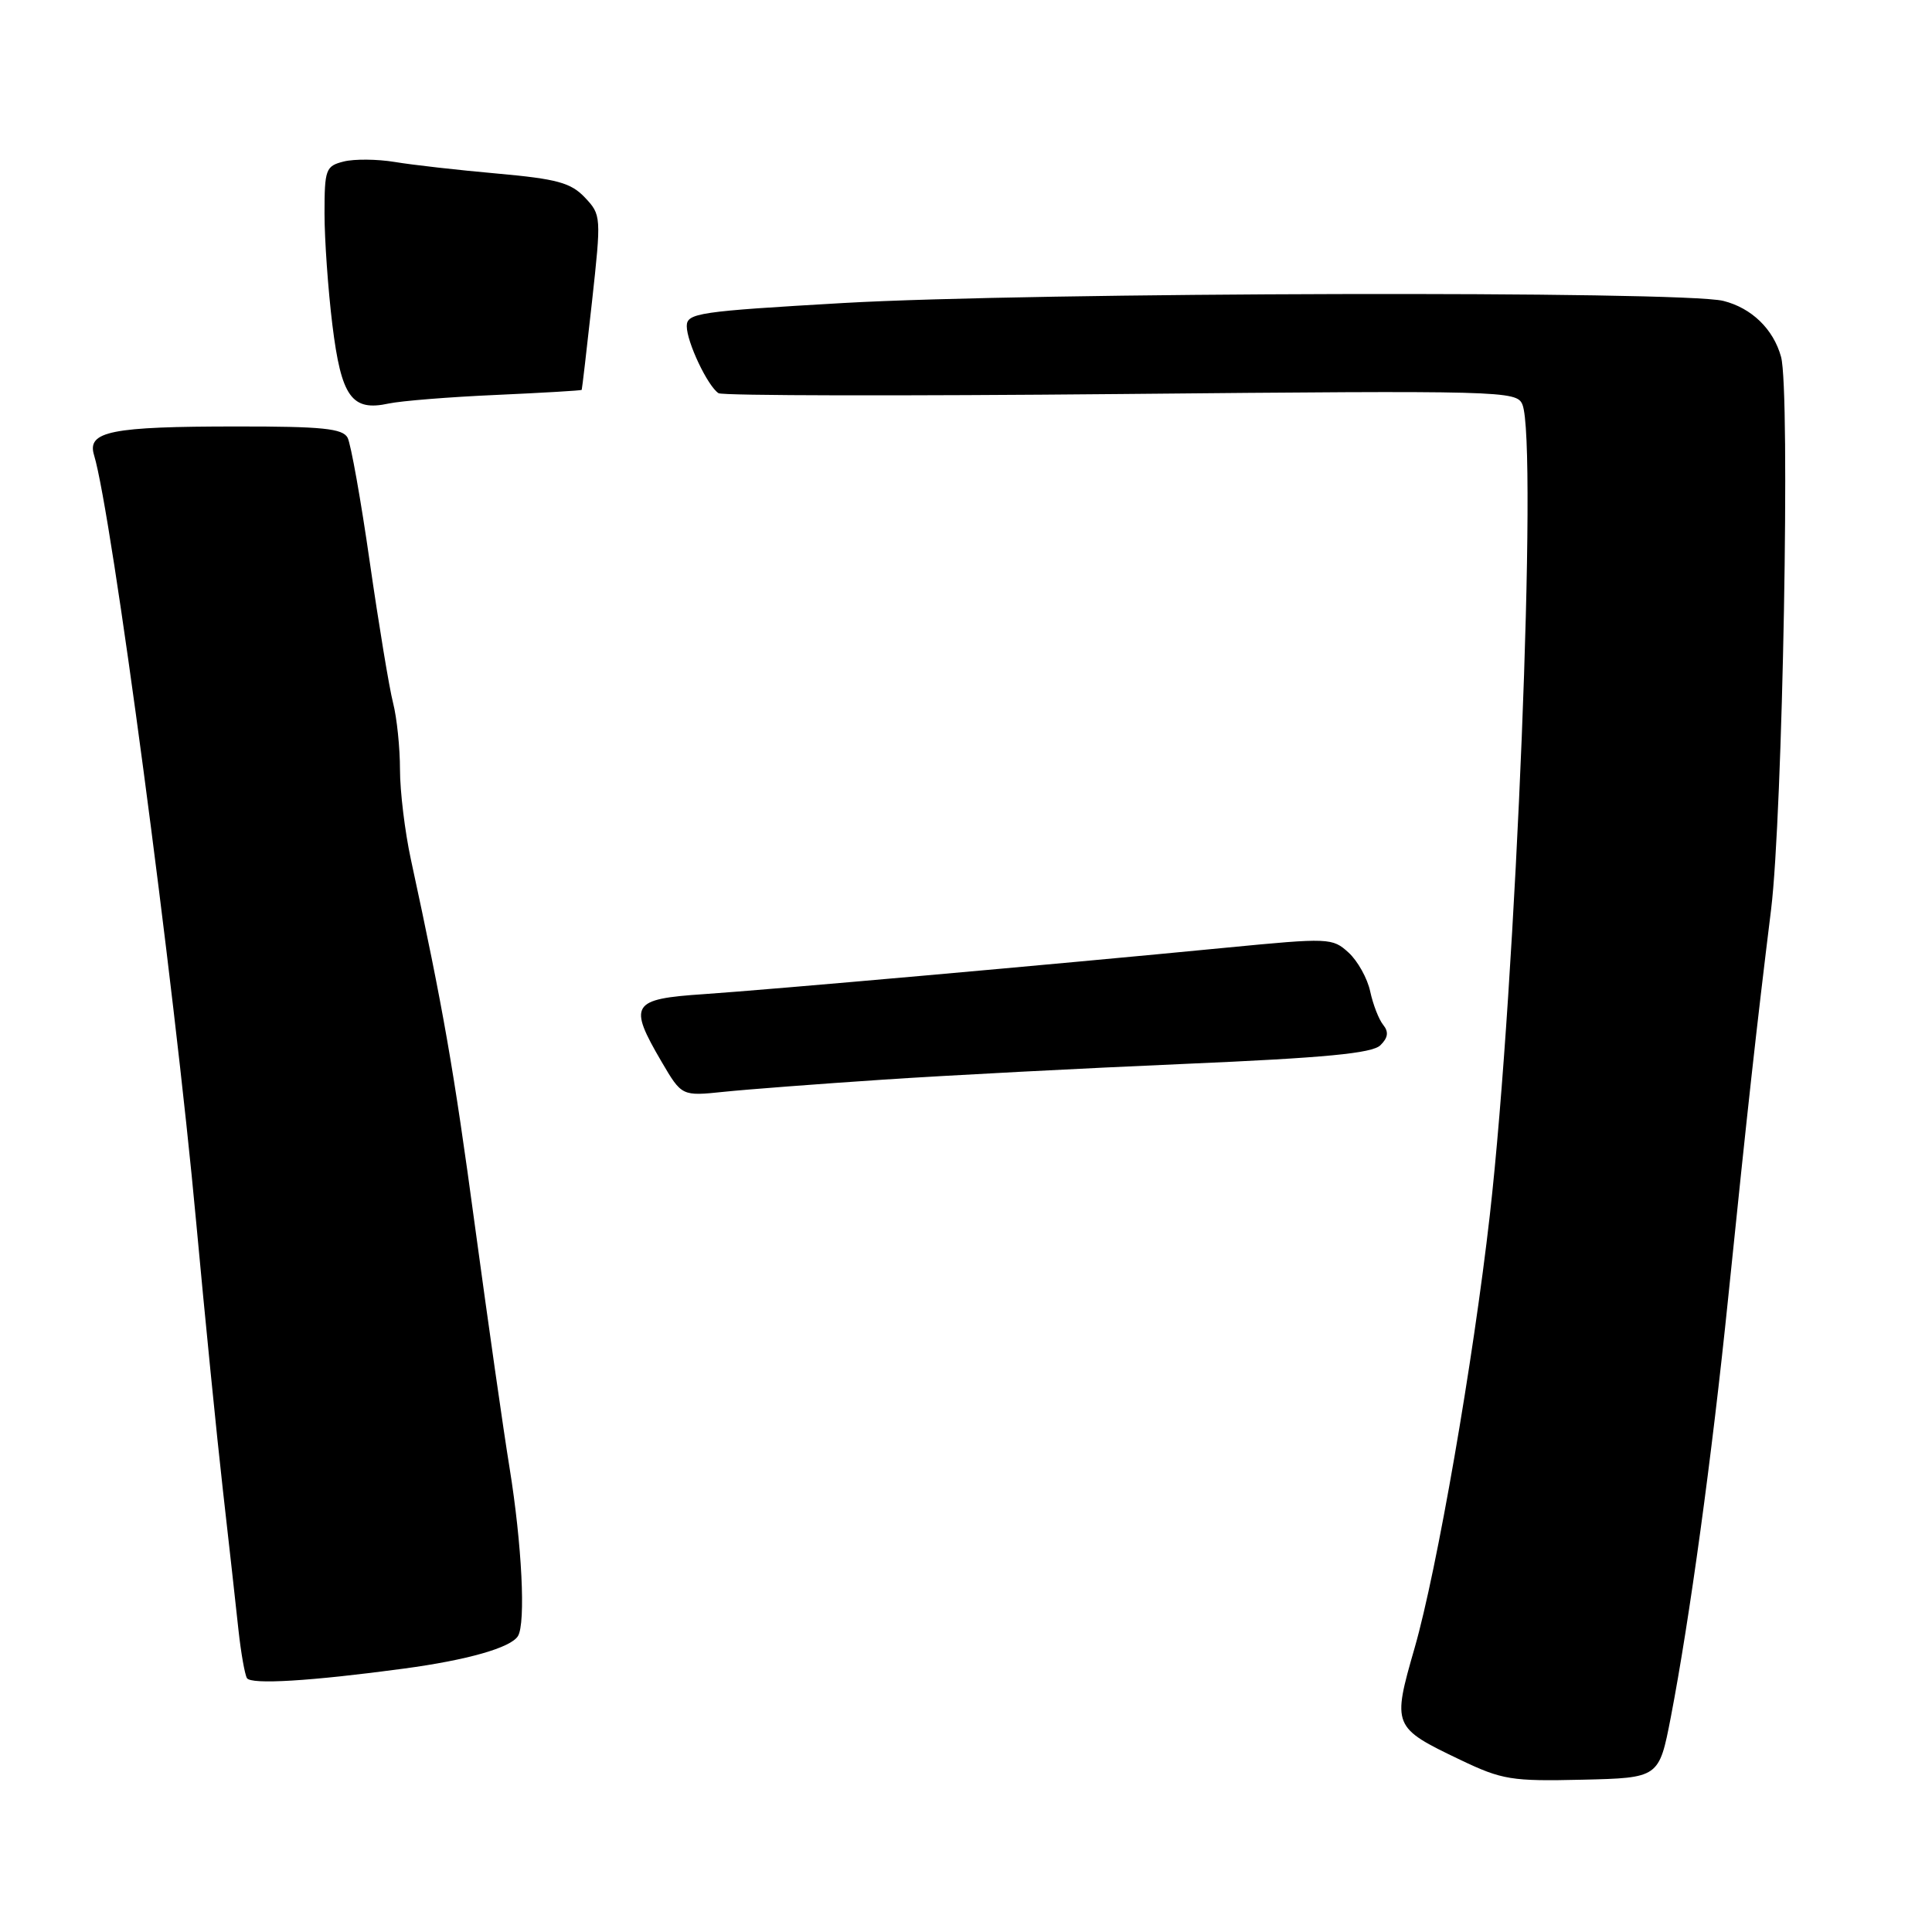 <?xml version="1.0" encoding="UTF-8" standalone="no"?>
<!DOCTYPE svg PUBLIC "-//W3C//DTD SVG 1.1//EN" "http://www.w3.org/Graphics/SVG/1.1/DTD/svg11.dtd" >
<svg xmlns="http://www.w3.org/2000/svg" xmlns:xlink="http://www.w3.org/1999/xlink" version="1.1" viewBox="0 0 256 256">
 <g >
 <path fill="currentColor"
d=" M 221.39 227.54 C 223.88 214.60 226.85 192.95 228.99 172.00 C 231.58 146.72 232.72 136.38 234.68 120.50 C 236.22 107.98 237.24 51.81 236.00 47.29 C 234.99 43.61 232.10 40.81 228.35 39.87 C 222.89 38.51 136.73 38.72 111.75 40.15 C 92.54 41.26 91.00 41.48 91.00 43.22 C 91.00 45.32 93.77 51.17 95.21 52.10 C 95.73 52.44 119.73 52.48 148.55 52.21 C 199.27 51.73 200.98 51.78 201.73 53.61 C 203.77 58.61 200.89 130.33 197.41 161.00 C 195.20 180.44 190.40 208.08 187.45 218.34 C 184.46 228.74 184.52 228.89 193.50 233.19 C 199.05 235.84 200.27 236.04 209.67 235.82 C 219.83 235.58 219.83 235.58 221.39 227.54 Z  M 53.50 221.10 C 61.92 219.97 67.68 218.33 68.63 216.79 C 69.68 215.08 69.16 204.65 67.52 194.50 C 66.71 189.55 64.66 175.15 62.94 162.50 C 60.11 141.55 58.74 133.74 54.44 113.86 C 53.65 110.20 53.00 104.86 53.00 101.97 C 53.00 99.09 52.59 95.10 52.08 93.12 C 51.57 91.13 50.19 82.75 49.00 74.50 C 47.82 66.25 46.49 58.83 46.06 58.00 C 45.41 56.78 42.71 56.50 31.38 56.51 C 14.70 56.51 11.50 57.15 12.46 60.30 C 14.79 67.90 23.08 130.14 26.00 162.00 C 27.14 174.38 28.73 190.35 29.54 197.50 C 30.35 204.65 31.28 212.97 31.60 216.00 C 31.93 219.03 32.44 221.89 32.72 222.36 C 33.26 223.24 41.18 222.76 53.50 221.10 Z  M 117.00 143.06 C 125.53 142.49 143.53 141.55 157.00 140.97 C 175.58 140.17 181.84 139.57 182.91 138.50 C 183.93 137.50 184.03 136.73 183.28 135.80 C 182.70 135.09 181.93 133.09 181.56 131.38 C 181.20 129.66 179.91 127.34 178.70 126.23 C 176.56 124.27 176.13 124.25 162.50 125.57 C 139.25 127.83 102.02 131.13 93.25 131.73 C 83.65 132.37 83.21 133.08 87.67 140.70 C 90.34 145.25 90.34 145.25 95.92 144.67 C 98.99 144.35 108.47 143.63 117.00 143.06 Z  M 65.75 52.33 C 71.94 52.05 77.04 51.75 77.08 51.66 C 77.13 51.57 77.74 46.33 78.44 40.00 C 79.68 28.67 79.67 28.47 77.50 26.17 C 75.64 24.21 73.81 23.71 65.90 23.00 C 60.73 22.54 54.61 21.85 52.30 21.46 C 49.99 21.08 46.95 21.05 45.55 21.40 C 43.16 22.00 43.00 22.42 43.00 28.30 C 43.00 31.74 43.47 38.37 44.04 43.03 C 45.22 52.60 46.60 54.54 51.50 53.47 C 53.15 53.12 59.56 52.60 65.75 52.33 Z "/>
</g>
</svg>